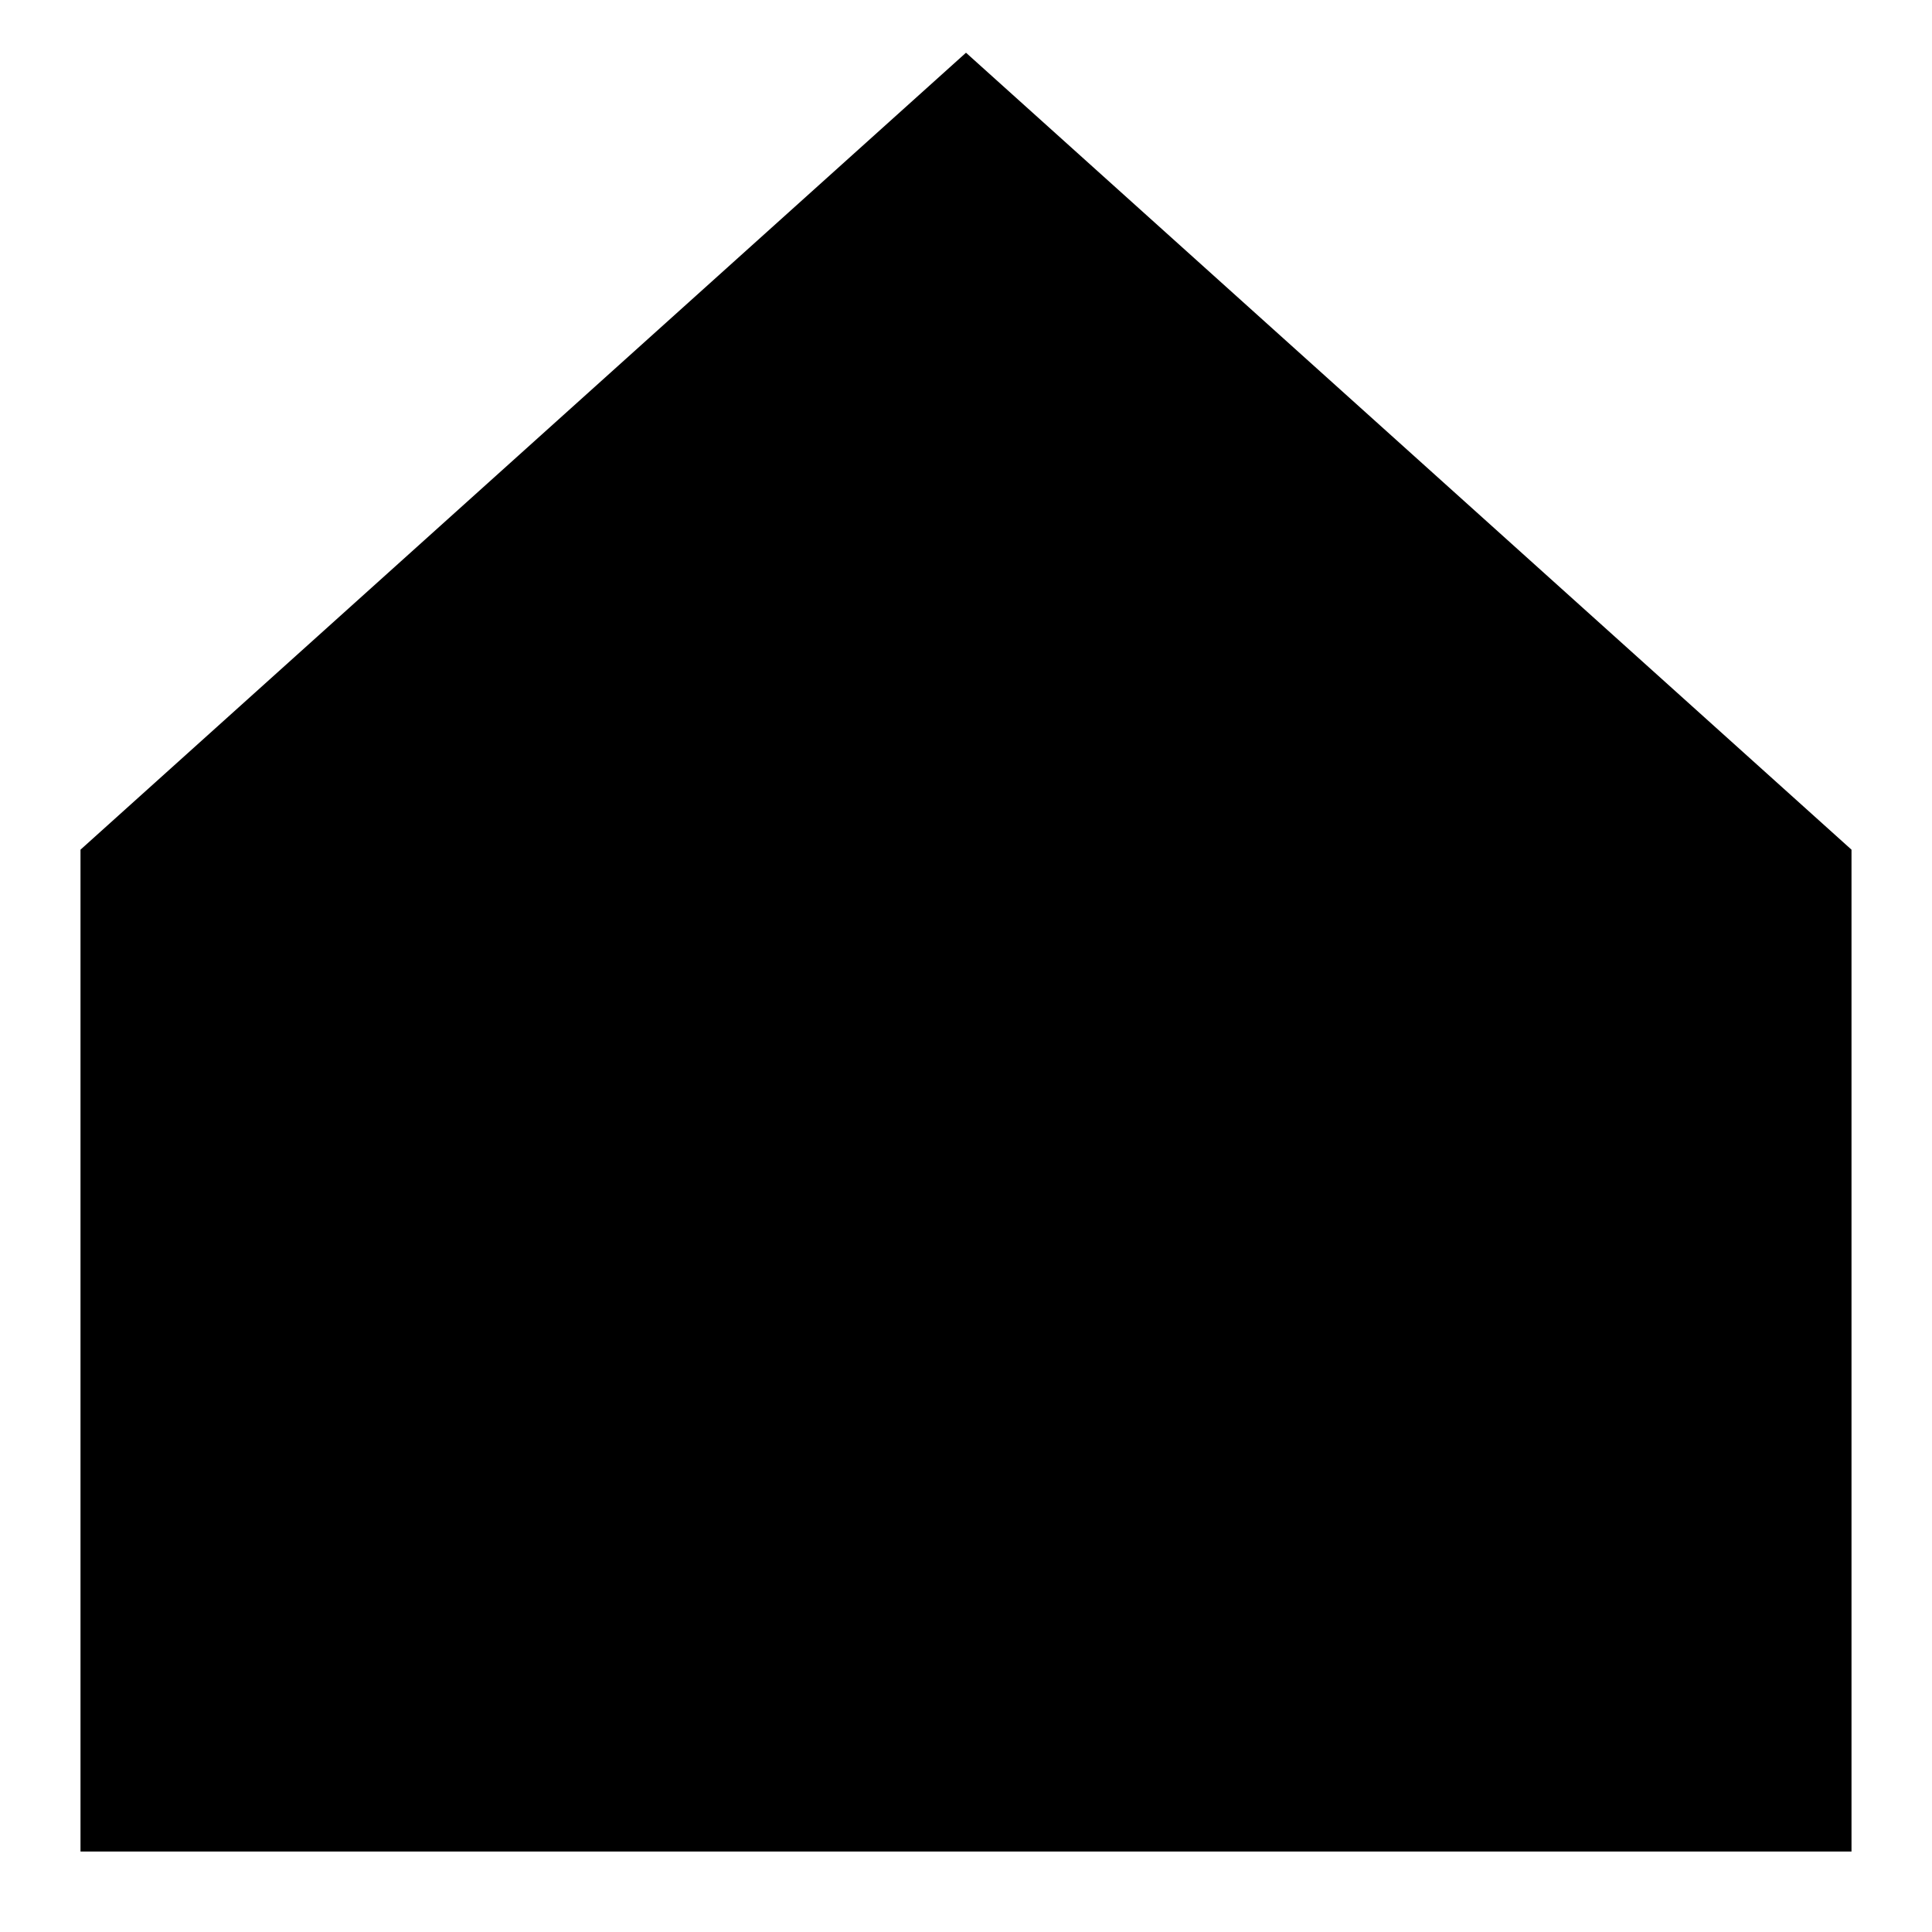 <svg xmlns="http://www.w3.org/2000/svg" fill="none" viewBox="0 0 24 24" id="Home-1--Streamline-Sharp">
  <desc>
    Home 1 Streamline Icon: https://streamlinehq.com
  </desc>
  <g id="home-1--home-house-roof-shelter">
    <path id="Union" fill="#000000" fill-rule="evenodd" d="M23 10.555 12 0.655 1 10.555v12.445h22V10.555Z" clip-rule="evenodd" stroke-width="1"></path>
  </g>
</svg>